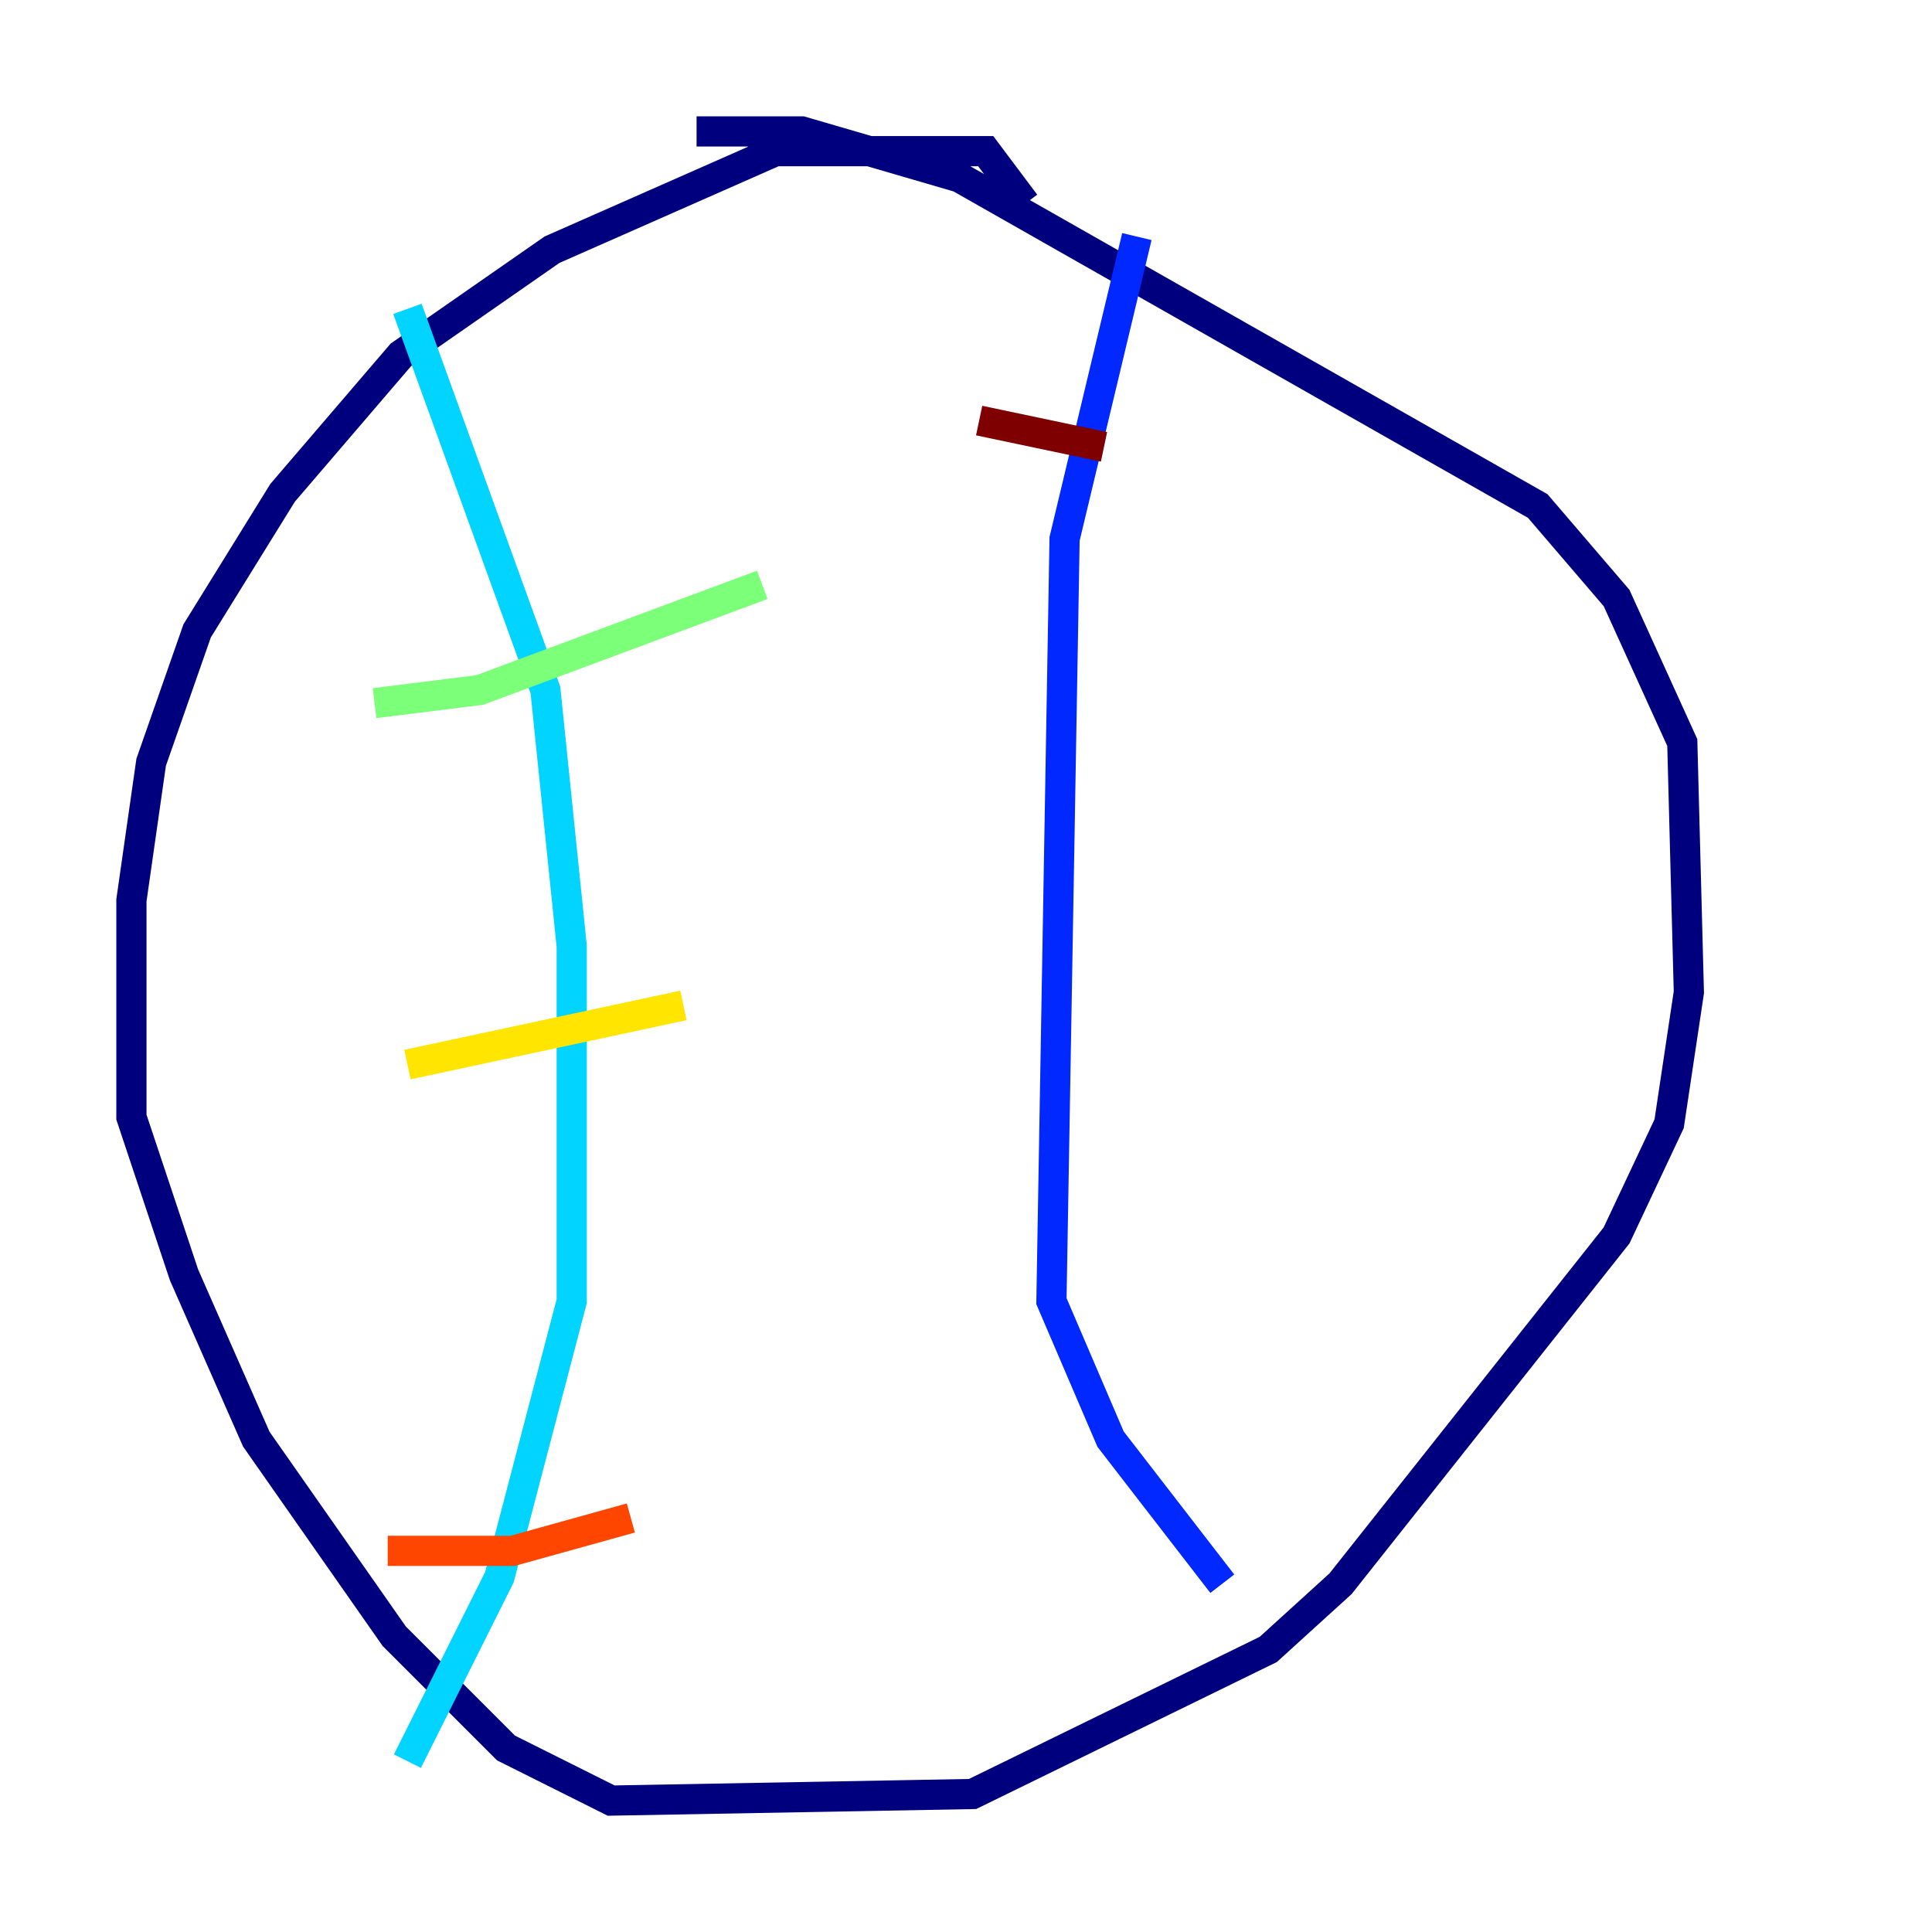 <?xml version="1.0" encoding="utf-8" ?>
<svg baseProfile="tiny" height="128" version="1.2" viewBox="0,0,128,128" width="128" xmlns="http://www.w3.org/2000/svg" xmlns:ev="http://www.w3.org/2001/xml-events" xmlns:xlink="http://www.w3.org/1999/xlink"><defs /><polyline fill="none" points="67.918,13.497 65.306,10.014 51.374,10.014 36.571,16.544 26.558,23.51 18.721,32.653 13.061,41.796 10.014,50.503 8.707,59.646 8.707,74.014 12.191,84.463 16.98,95.347 26.122,108.408 33.524,115.809 40.49,119.293 64.435,118.857 84.027,109.279 88.816,104.925 107.102,81.85 110.585,74.449 111.891,65.742 111.456,49.197 107.102,39.619 101.878,33.524 63.565,11.755 53.116,8.707 46.15,8.707" stroke="#00007f" stroke-width="2" /><polyline fill="none" points="75.32,15.674 70.531,35.701 69.66,86.204 73.578,95.347 80.98,104.925" stroke="#0028ff" stroke-width="2" /><polyline fill="none" points="26.993,20.463 36.136,45.714 37.878,62.694 37.878,86.204 33.088,104.49 26.993,116.68" stroke="#00d4ff" stroke-width="2" /><polyline fill="none" points="24.816,46.585 31.782,45.714 50.503,38.748" stroke="#7cff79" stroke-width="2" /><polyline fill="none" points="26.993,70.531 45.279,66.612" stroke="#ffe500" stroke-width="2" /><polyline fill="none" points="25.687,102.748 33.959,102.748 41.796,100.571" stroke="#ff4600" stroke-width="2" /><polyline fill="none" points="64.871,27.864 73.143,29.605" stroke="#7f0000" stroke-width="2" /></svg>